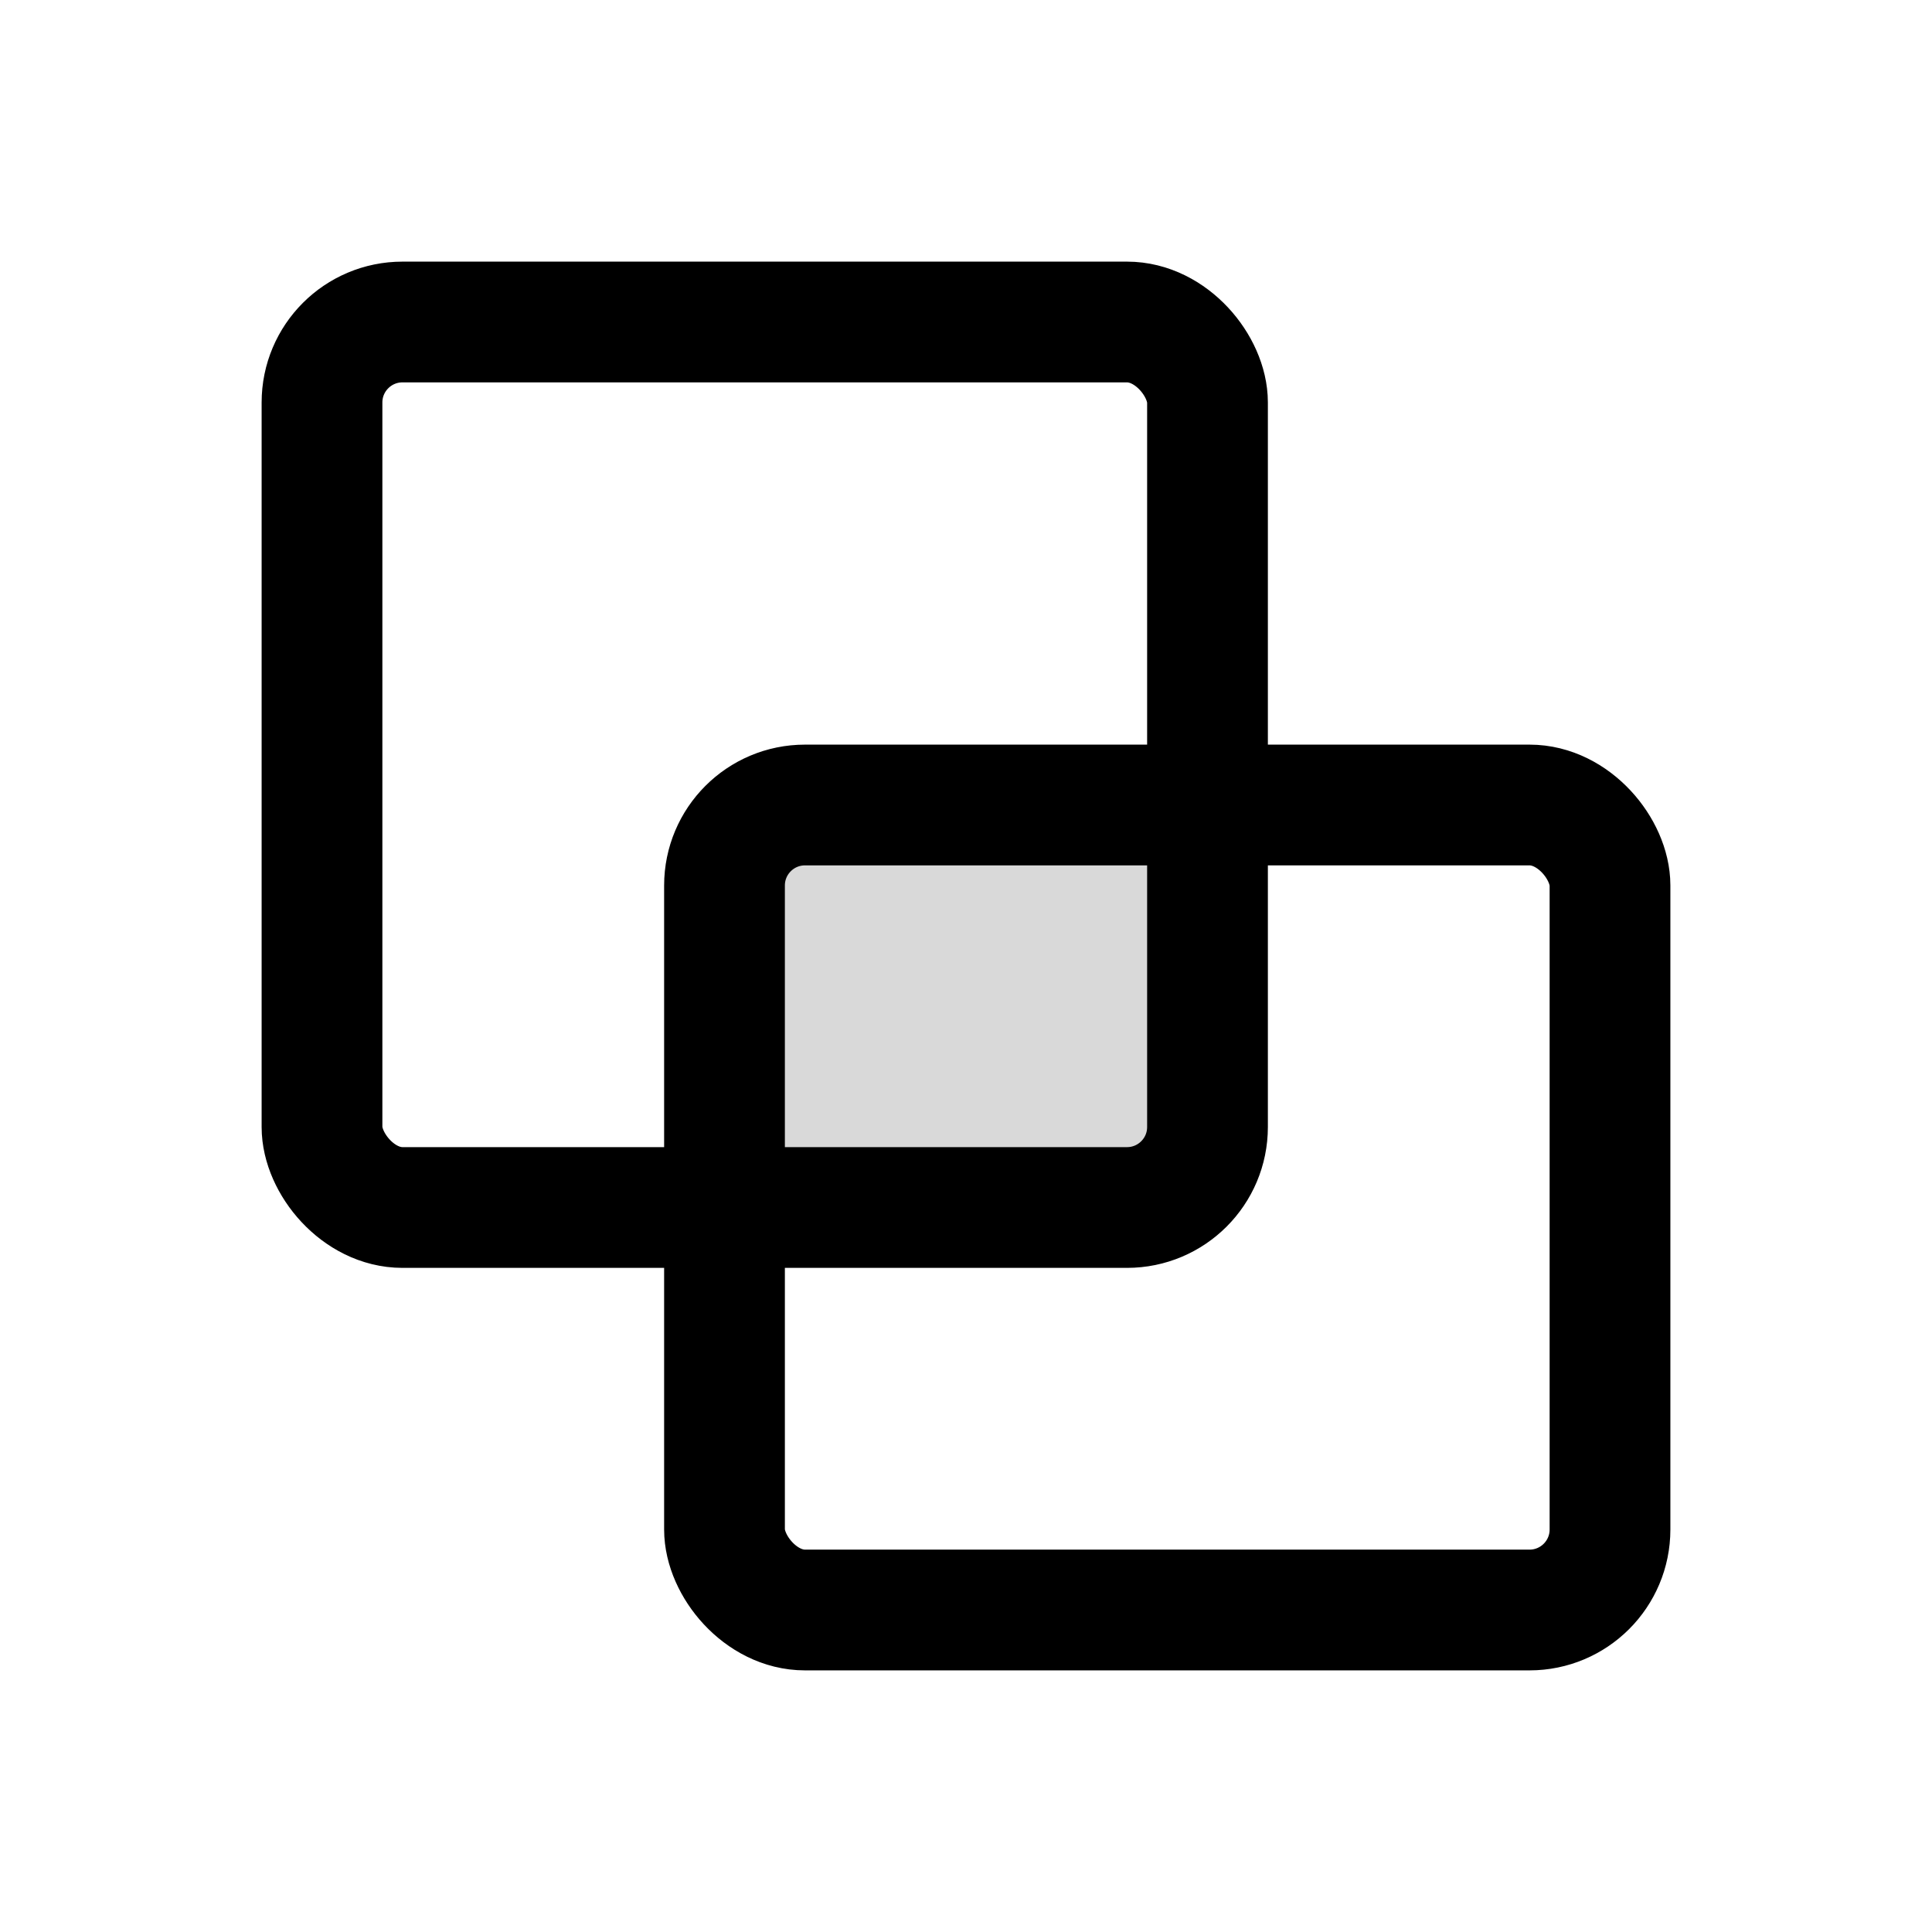 <svg width="24" height="24" viewBox="0 0 24 24" fill="none" xmlns="http://www.w3.org/2000/svg">
<path fill-rule="evenodd" clip-rule="evenodd" d="M15 10V15.143H9V10H15Z" fill="#D9D9D9"/>
<rect x="4" y="4" width="11" height="11" rx="1" stroke="black" stroke-width="1.5"/>
<rect x="9" y="10" width="11" height="10" rx="1" stroke="black" stroke-width="1.5"/>
</svg>
